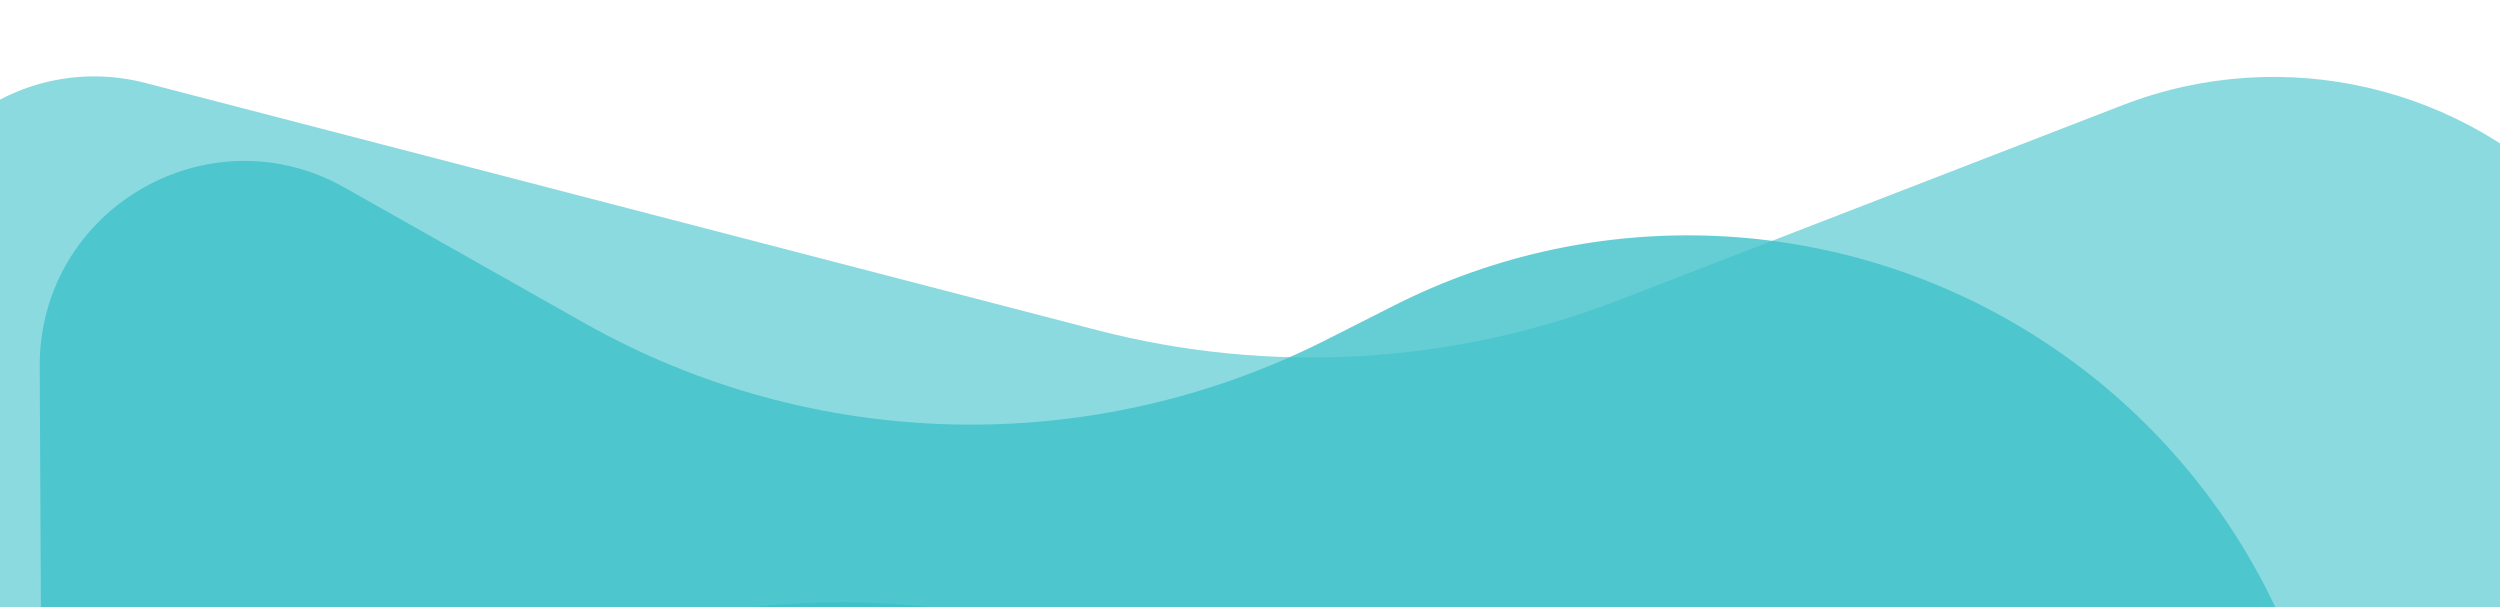 <svg width="428" height="104" viewBox="0 0 428 104" fill="none" xmlns="http://www.w3.org/2000/svg">
<path d="M495.724 652.044L9.73 654.452L7.677 240.13C7.423 188.811 36.004 141.695 81.635 118.21C116.697 100.165 157.854 98.182 194.489 112.772L257.86 138.012C285.131 148.873 315.679 147.974 342.265 135.529C412.547 102.628 493.255 153.679 493.64 231.281L495.724 652.044Z" fill="#3FC1C9"/>
<path d="M9.408 589.453L402.403 587.506L400.241 151.024C400.051 112.761 380.217 77.278 347.724 57.073C314.722 36.552 273.406 34.733 238.729 52.274L227.008 58.202C186.85 78.516 139.199 77.422 100.015 55.287L59.013 32.125C35.614 18.907 6.666 35.898 6.799 62.772L9.408 589.453Z" fill="#3FC1C9" fill-opacity="0.8"/>
<path d="M-5.755 556.528L463.239 554.204L460.912 84.468C460.823 66.572 454.041 49.358 441.9 36.211C421.95 14.608 390.825 7.387 363.401 18L277.197 51.361C248.674 62.399 217.404 64.201 187.801 56.512L24.982 14.222C2.454 8.371 -19.404 25.73 -18.805 48.998L-5.755 556.528Z" fill="#3FC1C9" fill-opacity="0.6"/>
</svg>
